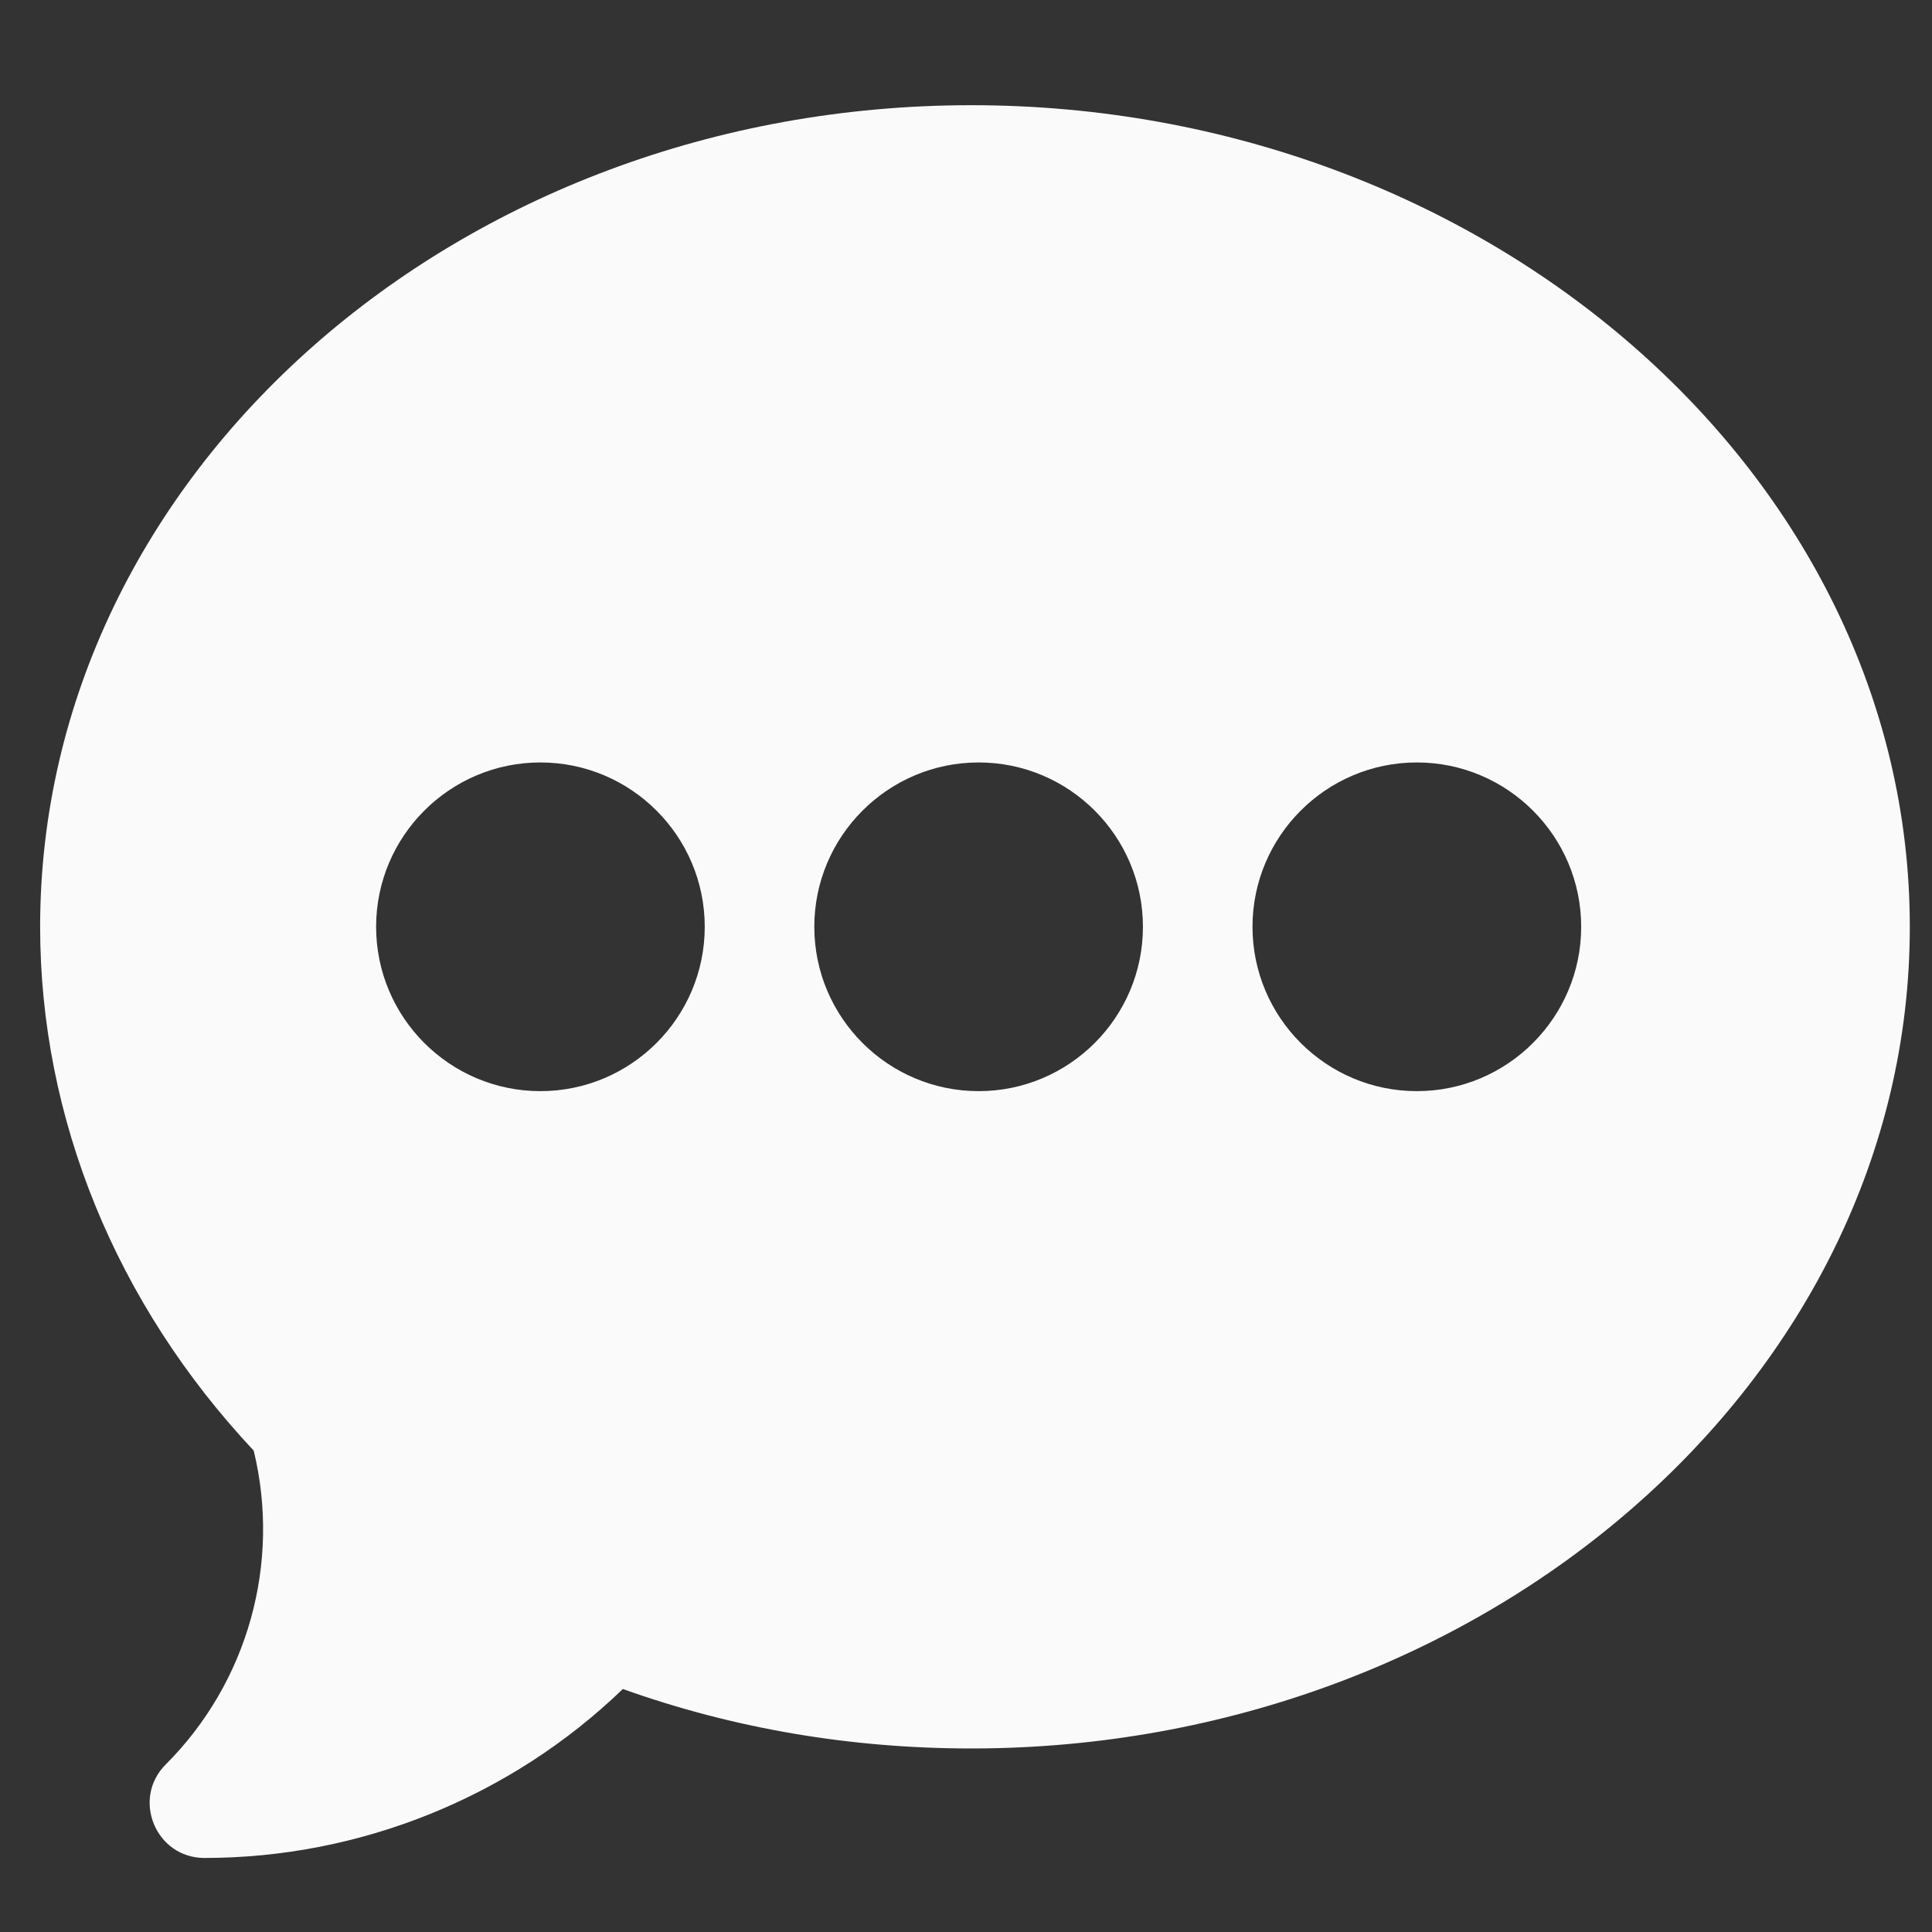 <svg width="31" height="31" viewBox="0 0 31 31" fill="none" xmlns="http://www.w3.org/2000/svg">
<rect x="0" y="0" width="31" height="31" fill="#333333" stroke="none"/>
<g clip-path="url(#clip0_893_5538)">
<path d="M15.585 1.688C7.347 1.688 0.644 7.601 0.644 14.871C0.644 17.942 1.859 20.918 4.071 23.276C4.509 25.081 3.978 26.994 2.659 28.312C2.108 28.863 2.498 29.812 3.281 29.812C5.785 29.812 8.2 28.831 9.994 27.101C11.768 27.735 13.646 28.055 15.585 28.055C23.824 28.055 30.644 22.141 30.644 14.871C30.644 7.601 23.824 1.688 15.585 1.688ZM8.671 17.508C7.217 17.508 6.035 16.325 6.035 14.871C6.035 13.417 7.217 12.234 8.671 12.234C10.125 12.234 11.308 13.417 11.308 14.871C11.308 16.325 10.125 17.508 8.671 17.508ZM15.703 17.508C14.249 17.508 13.066 16.325 13.066 14.871C13.066 13.417 14.249 12.234 15.703 12.234C17.157 12.234 18.339 13.417 18.339 14.871C18.339 16.325 17.157 17.508 15.703 17.508ZM22.734 17.508C21.28 17.508 20.097 16.325 20.097 14.871C20.097 13.417 21.28 12.234 22.734 12.234C24.188 12.234 25.371 13.417 25.371 14.871C25.371 16.325 24.188 17.508 22.734 17.508Z" fill="#FAFAFA"/>
</g>
<defs>
<clipPath id="clip0_893_5538">
<rect width="30" height="30" fill="white" transform="translate(0.644 0.75)"/>
</clipPath>
</defs>
</svg>
